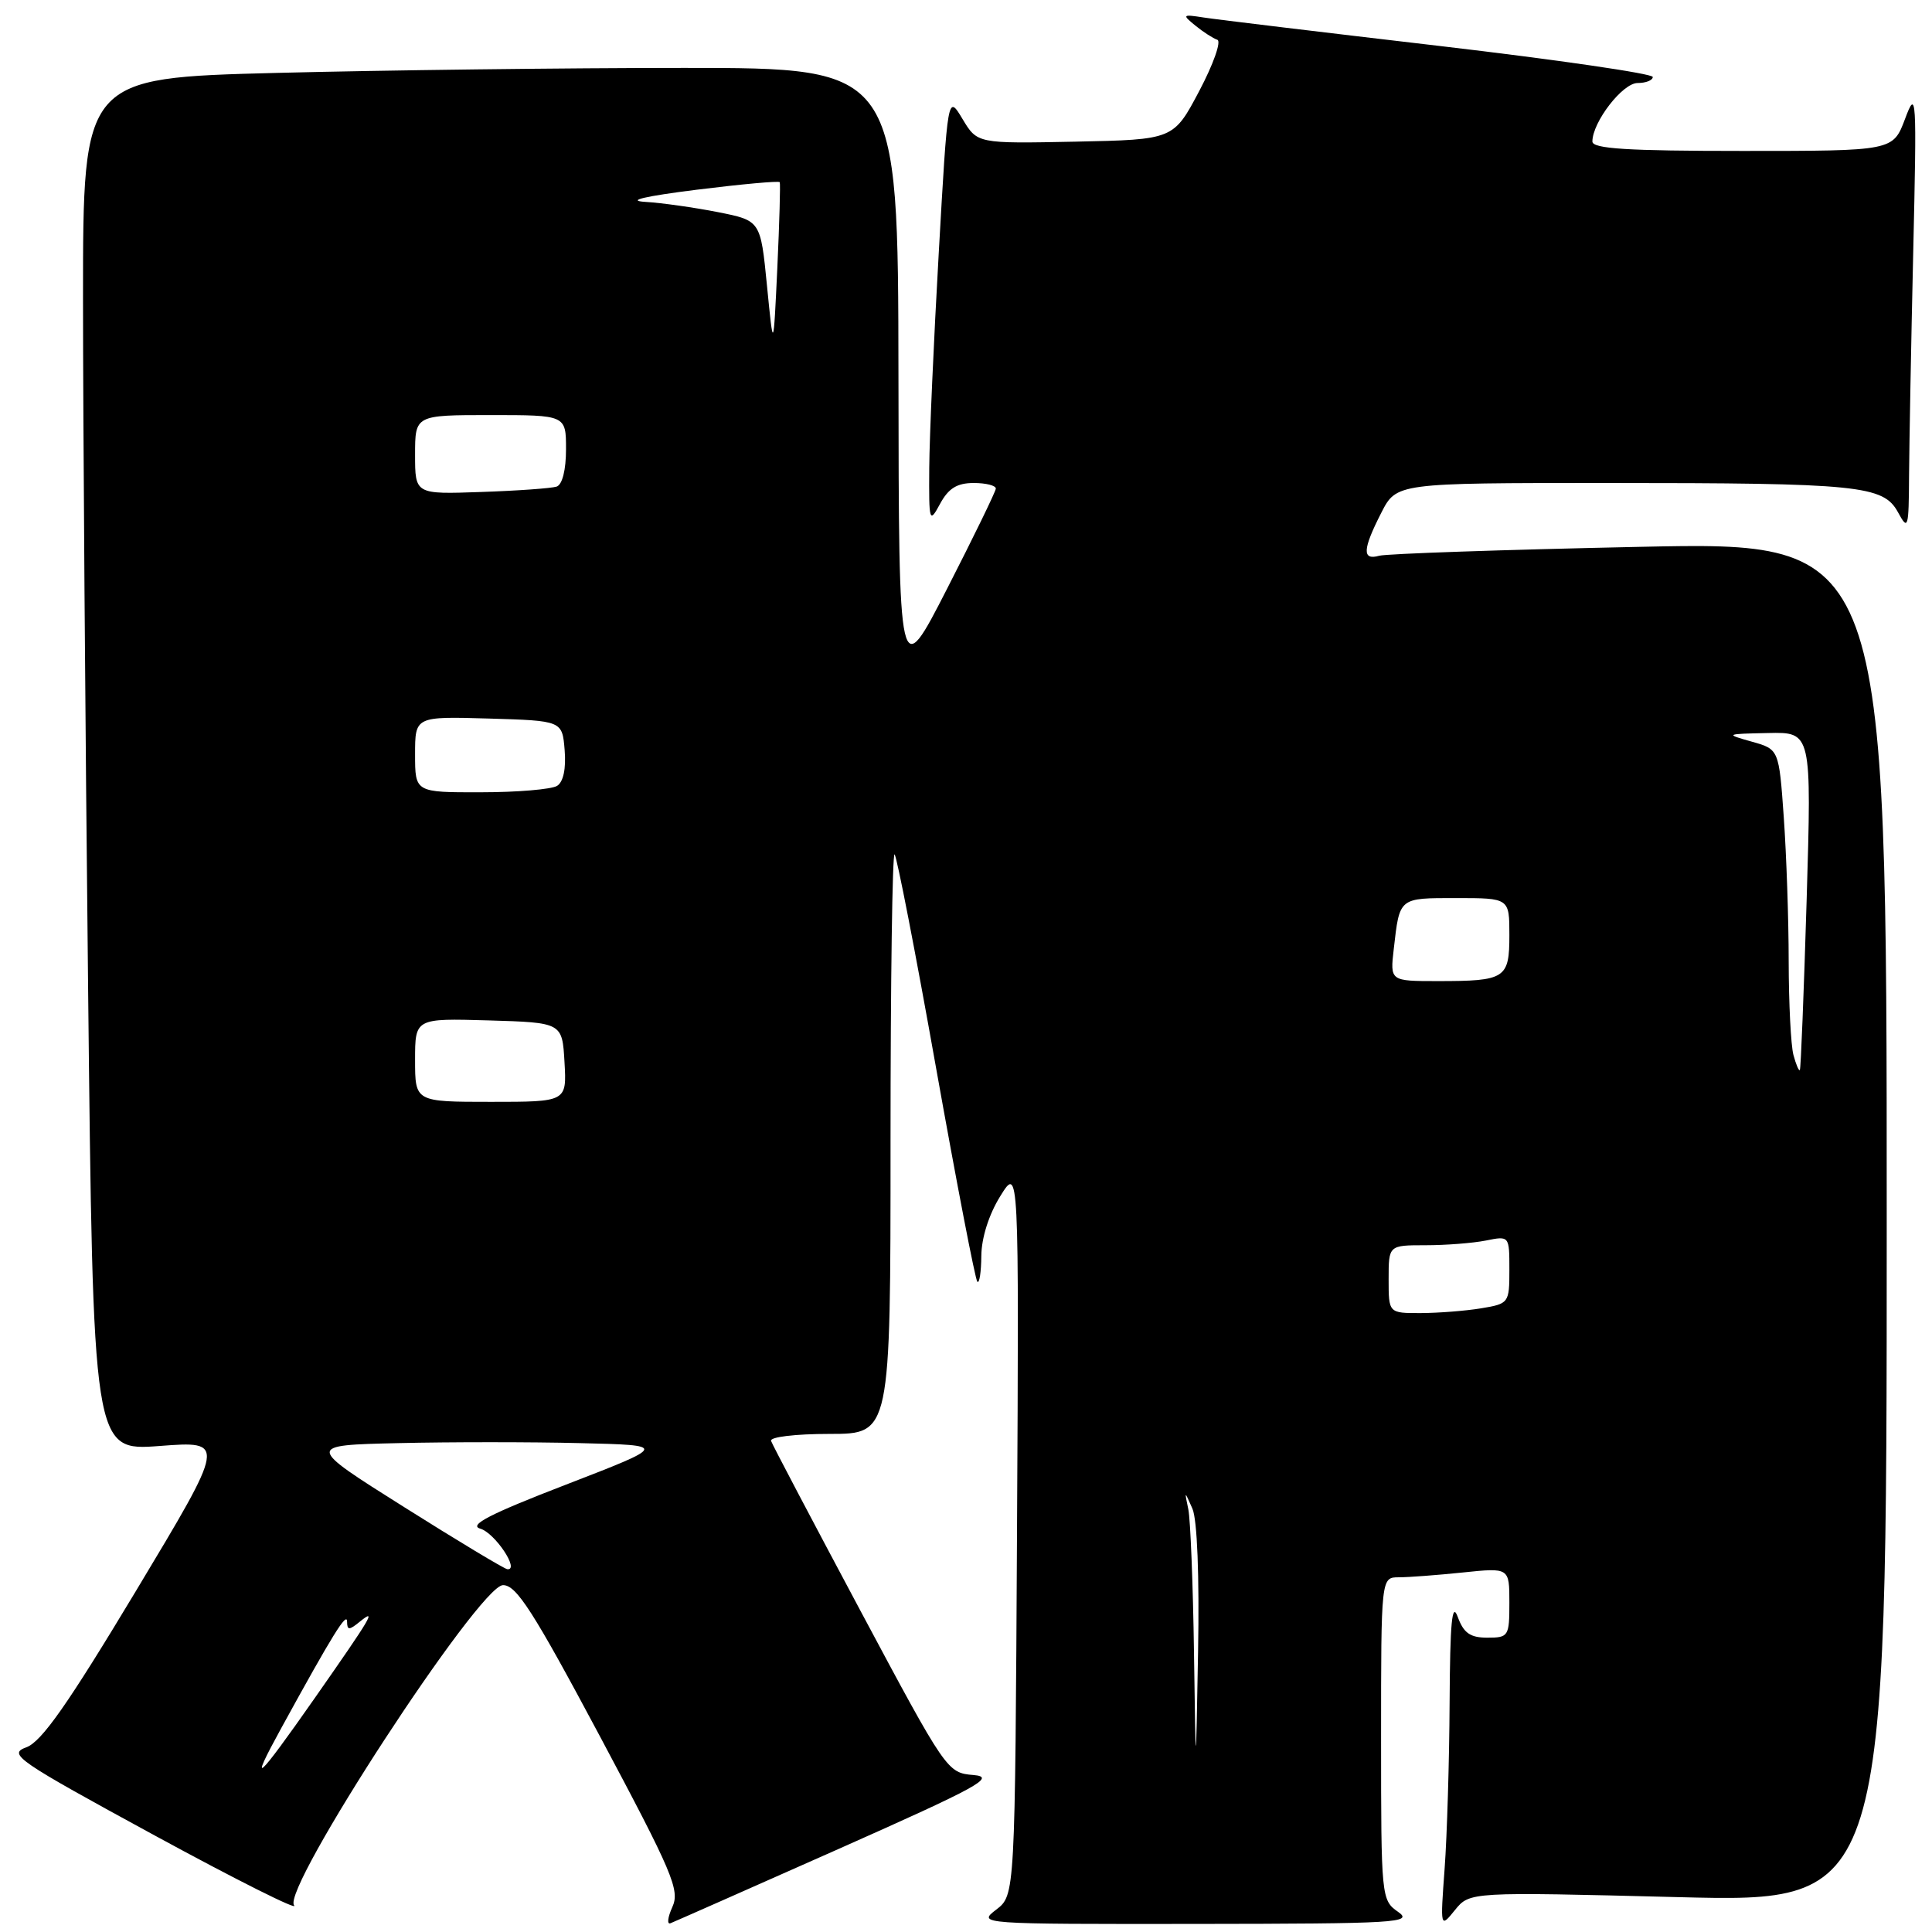 <?xml version="1.0" encoding="UTF-8" standalone="no"?>
<!DOCTYPE svg PUBLIC "-//W3C//DTD SVG 1.1//EN" "http://www.w3.org/Graphics/SVG/1.1/DTD/svg11.dtd" >
<svg xmlns="http://www.w3.org/2000/svg" xmlns:xlink="http://www.w3.org/1999/xlink" version="1.1" viewBox="0 0 256 256">
 <g >
 <path fill="currentColor"
d=" M 111.11 245.00 C 129.68 236.75 132.04 235.46 128.99 235.20 C 125.51 234.91 125.40 234.75 113.99 213.39 C 107.67 201.55 102.35 191.45 102.17 190.93 C 101.98 190.41 105.35 190.00 109.92 190.00 C 118.00 190.00 118.00 190.00 118.00 151.33 C 118.00 130.07 118.24 112.91 118.54 113.21 C 118.84 113.51 121.32 126.26 124.04 141.54 C 126.77 156.83 129.23 169.56 129.50 169.83 C 129.78 170.11 130.01 168.57 130.03 166.42 C 130.05 164.03 131.03 160.93 132.54 158.50 C 135.02 154.50 135.02 154.50 134.76 202.81 C 134.50 251.12 134.50 251.12 132.00 253.04 C 129.52 254.94 129.70 254.96 158.50 254.93 C 185.14 254.90 187.32 254.77 185.25 253.33 C 183.04 251.78 183.00 251.42 183.00 230.38 C 183.00 209.00 183.00 209.00 185.35 209.00 C 186.65 209.00 190.47 208.71 193.85 208.36 C 200.00 207.72 200.00 207.72 200.00 212.36 C 200.00 216.82 199.89 217.00 197.08 217.00 C 194.81 217.00 193.94 216.39 193.16 214.25 C 192.40 212.17 192.14 214.93 192.08 225.60 C 192.04 233.35 191.74 243.25 191.42 247.60 C 190.84 255.50 190.84 255.50 192.79 253.09 C 194.75 250.68 194.75 250.68 222.37 251.38 C 250.00 252.08 250.00 252.08 250.00 161.92 C 250.00 71.77 250.00 71.77 217.25 72.46 C 199.24 72.84 183.71 73.37 182.75 73.64 C 180.47 74.28 180.54 72.82 183.02 67.96 C 185.04 64.00 185.04 64.00 212.88 64.00 C 246.35 64.00 249.56 64.32 251.50 67.89 C 252.83 70.34 252.92 70.04 252.96 63.00 C 252.99 58.88 253.23 45.60 253.51 33.50 C 253.99 12.57 253.94 11.71 252.43 15.75 C 250.83 20.00 250.83 20.00 230.92 20.00 C 215.65 20.00 211.00 19.71 211.00 18.75 C 211.01 16.17 215.00 11.00 216.99 11.00 C 218.09 11.00 219.00 10.64 219.00 10.20 C 219.00 9.76 206.29 7.91 190.75 6.09 C 175.21 4.27 161.15 2.58 159.50 2.32 C 156.67 1.88 156.61 1.94 158.39 3.39 C 159.43 4.24 160.74 5.08 161.30 5.27 C 161.86 5.45 160.78 8.51 158.91 12.05 C 155.50 18.50 155.50 18.50 142.50 18.77 C 129.50 19.03 129.50 19.03 127.54 15.77 C 125.58 12.50 125.58 12.50 124.39 33.50 C 123.73 45.05 123.16 57.88 123.13 62.00 C 123.08 69.20 123.14 69.39 124.57 66.75 C 125.68 64.70 126.82 64.00 129.03 64.00 C 130.66 64.00 131.98 64.34 131.95 64.75 C 131.92 65.16 129.02 71.12 125.50 78.00 C 119.10 90.50 119.10 90.50 119.05 49.75 C 119.00 9.00 119.00 9.00 90.66 9.00 C 75.08 9.00 50.78 9.30 36.66 9.66 C 11.00 10.32 11.00 10.32 11.00 39.50 C 11.00 55.54 11.30 96.48 11.67 130.47 C 12.33 192.26 12.33 192.26 21.15 191.60 C 29.96 190.93 29.96 190.93 18.05 210.75 C 8.99 225.82 5.51 230.80 3.48 231.53 C 1.01 232.43 2.19 233.24 20.50 243.21 C 31.32 249.10 39.63 253.26 38.97 252.47 C 37.23 250.36 63.48 210.11 66.64 210.04 C 68.42 210.01 70.62 213.44 79.51 230.10 C 89.15 248.19 90.11 250.45 89.09 252.69 C 88.47 254.06 88.36 255.03 88.84 254.84 C 89.33 254.65 99.35 250.22 111.11 245.00 Z  M 37.26 229.00 C 44.06 216.60 45.98 213.51 45.99 214.87 C 46.00 216.04 46.26 216.04 47.69 214.87 C 49.95 213.04 49.28 214.17 41.71 225.00 C 34.03 235.98 32.84 237.05 37.26 229.00 Z  M 158.21 219.00 C 158.08 209.93 157.74 201.38 157.46 200.00 C 156.94 197.50 156.94 197.50 158.00 199.90 C 158.64 201.36 158.93 208.79 158.75 218.90 C 158.45 235.50 158.45 235.50 158.21 219.00 Z  M 53.52 199.68 C 40.53 191.50 40.53 191.50 52.82 191.22 C 59.58 191.06 70.38 191.06 76.81 191.22 C 88.50 191.50 88.50 191.50 75.00 196.72 C 64.96 200.59 62.05 202.09 63.63 202.55 C 65.58 203.12 68.90 208.09 67.23 207.93 C 66.83 207.89 60.66 204.18 53.52 199.68 Z  M 184.00 169.50 C 184.00 165.00 184.00 165.00 188.88 165.00 C 191.56 165.00 195.16 164.72 196.88 164.38 C 200.00 163.75 200.00 163.75 200.00 168.24 C 200.00 172.66 199.94 172.75 196.25 173.36 C 194.19 173.70 190.59 173.98 188.25 173.99 C 184.00 174.00 184.00 174.00 184.00 169.50 Z  M 55.00 140.46 C 55.00 134.93 55.00 134.93 64.75 135.21 C 74.50 135.50 74.50 135.50 74.80 140.75 C 75.10 146.00 75.10 146.00 65.05 146.00 C 55.00 146.00 55.00 146.00 55.00 140.46 Z  M 237.64 139.79 C 237.30 138.53 237.02 132.96 237.01 127.40 C 237.01 121.85 236.71 113.25 236.36 108.30 C 235.72 99.28 235.72 99.28 232.11 98.27 C 228.56 97.27 228.59 97.25 234.27 97.13 C 240.05 97.00 240.05 97.00 239.39 119.25 C 239.02 131.49 238.62 141.63 238.49 141.79 C 238.36 141.95 237.98 141.05 237.64 139.79 Z  M 184.68 125.75 C 185.47 118.88 185.31 119.00 192.97 119.00 C 200.00 119.00 200.00 119.00 200.00 123.89 C 200.00 129.67 199.49 130.00 190.51 130.00 C 184.19 130.00 184.19 130.00 184.68 125.75 Z  M 55.00 99.96 C 55.00 94.93 55.00 94.93 64.75 95.21 C 74.50 95.50 74.50 95.50 74.82 99.40 C 75.02 101.84 74.65 103.61 73.82 104.13 C 73.09 104.59 68.56 104.98 63.75 104.98 C 55.00 105.00 55.00 105.00 55.00 99.96 Z  M 55.00 60.25 C 55.00 55.00 55.00 55.00 65.00 55.00 C 75.00 55.00 75.00 55.00 75.00 59.53 C 75.00 62.27 74.51 64.23 73.75 64.48 C 73.06 64.70 68.56 65.03 63.75 65.19 C 55.00 65.50 55.00 65.50 55.00 60.25 Z  M 101.63 37.86 C 100.78 29.23 100.78 29.23 95.14 28.11 C 92.04 27.50 87.70 26.88 85.50 26.75 C 82.94 26.59 85.38 26.01 92.31 25.14 C 98.26 24.40 103.21 23.95 103.32 24.14 C 103.42 24.34 103.28 29.45 103.00 35.50 C 102.48 46.50 102.48 46.50 101.63 37.86 Z "/>
</g>
</svg>